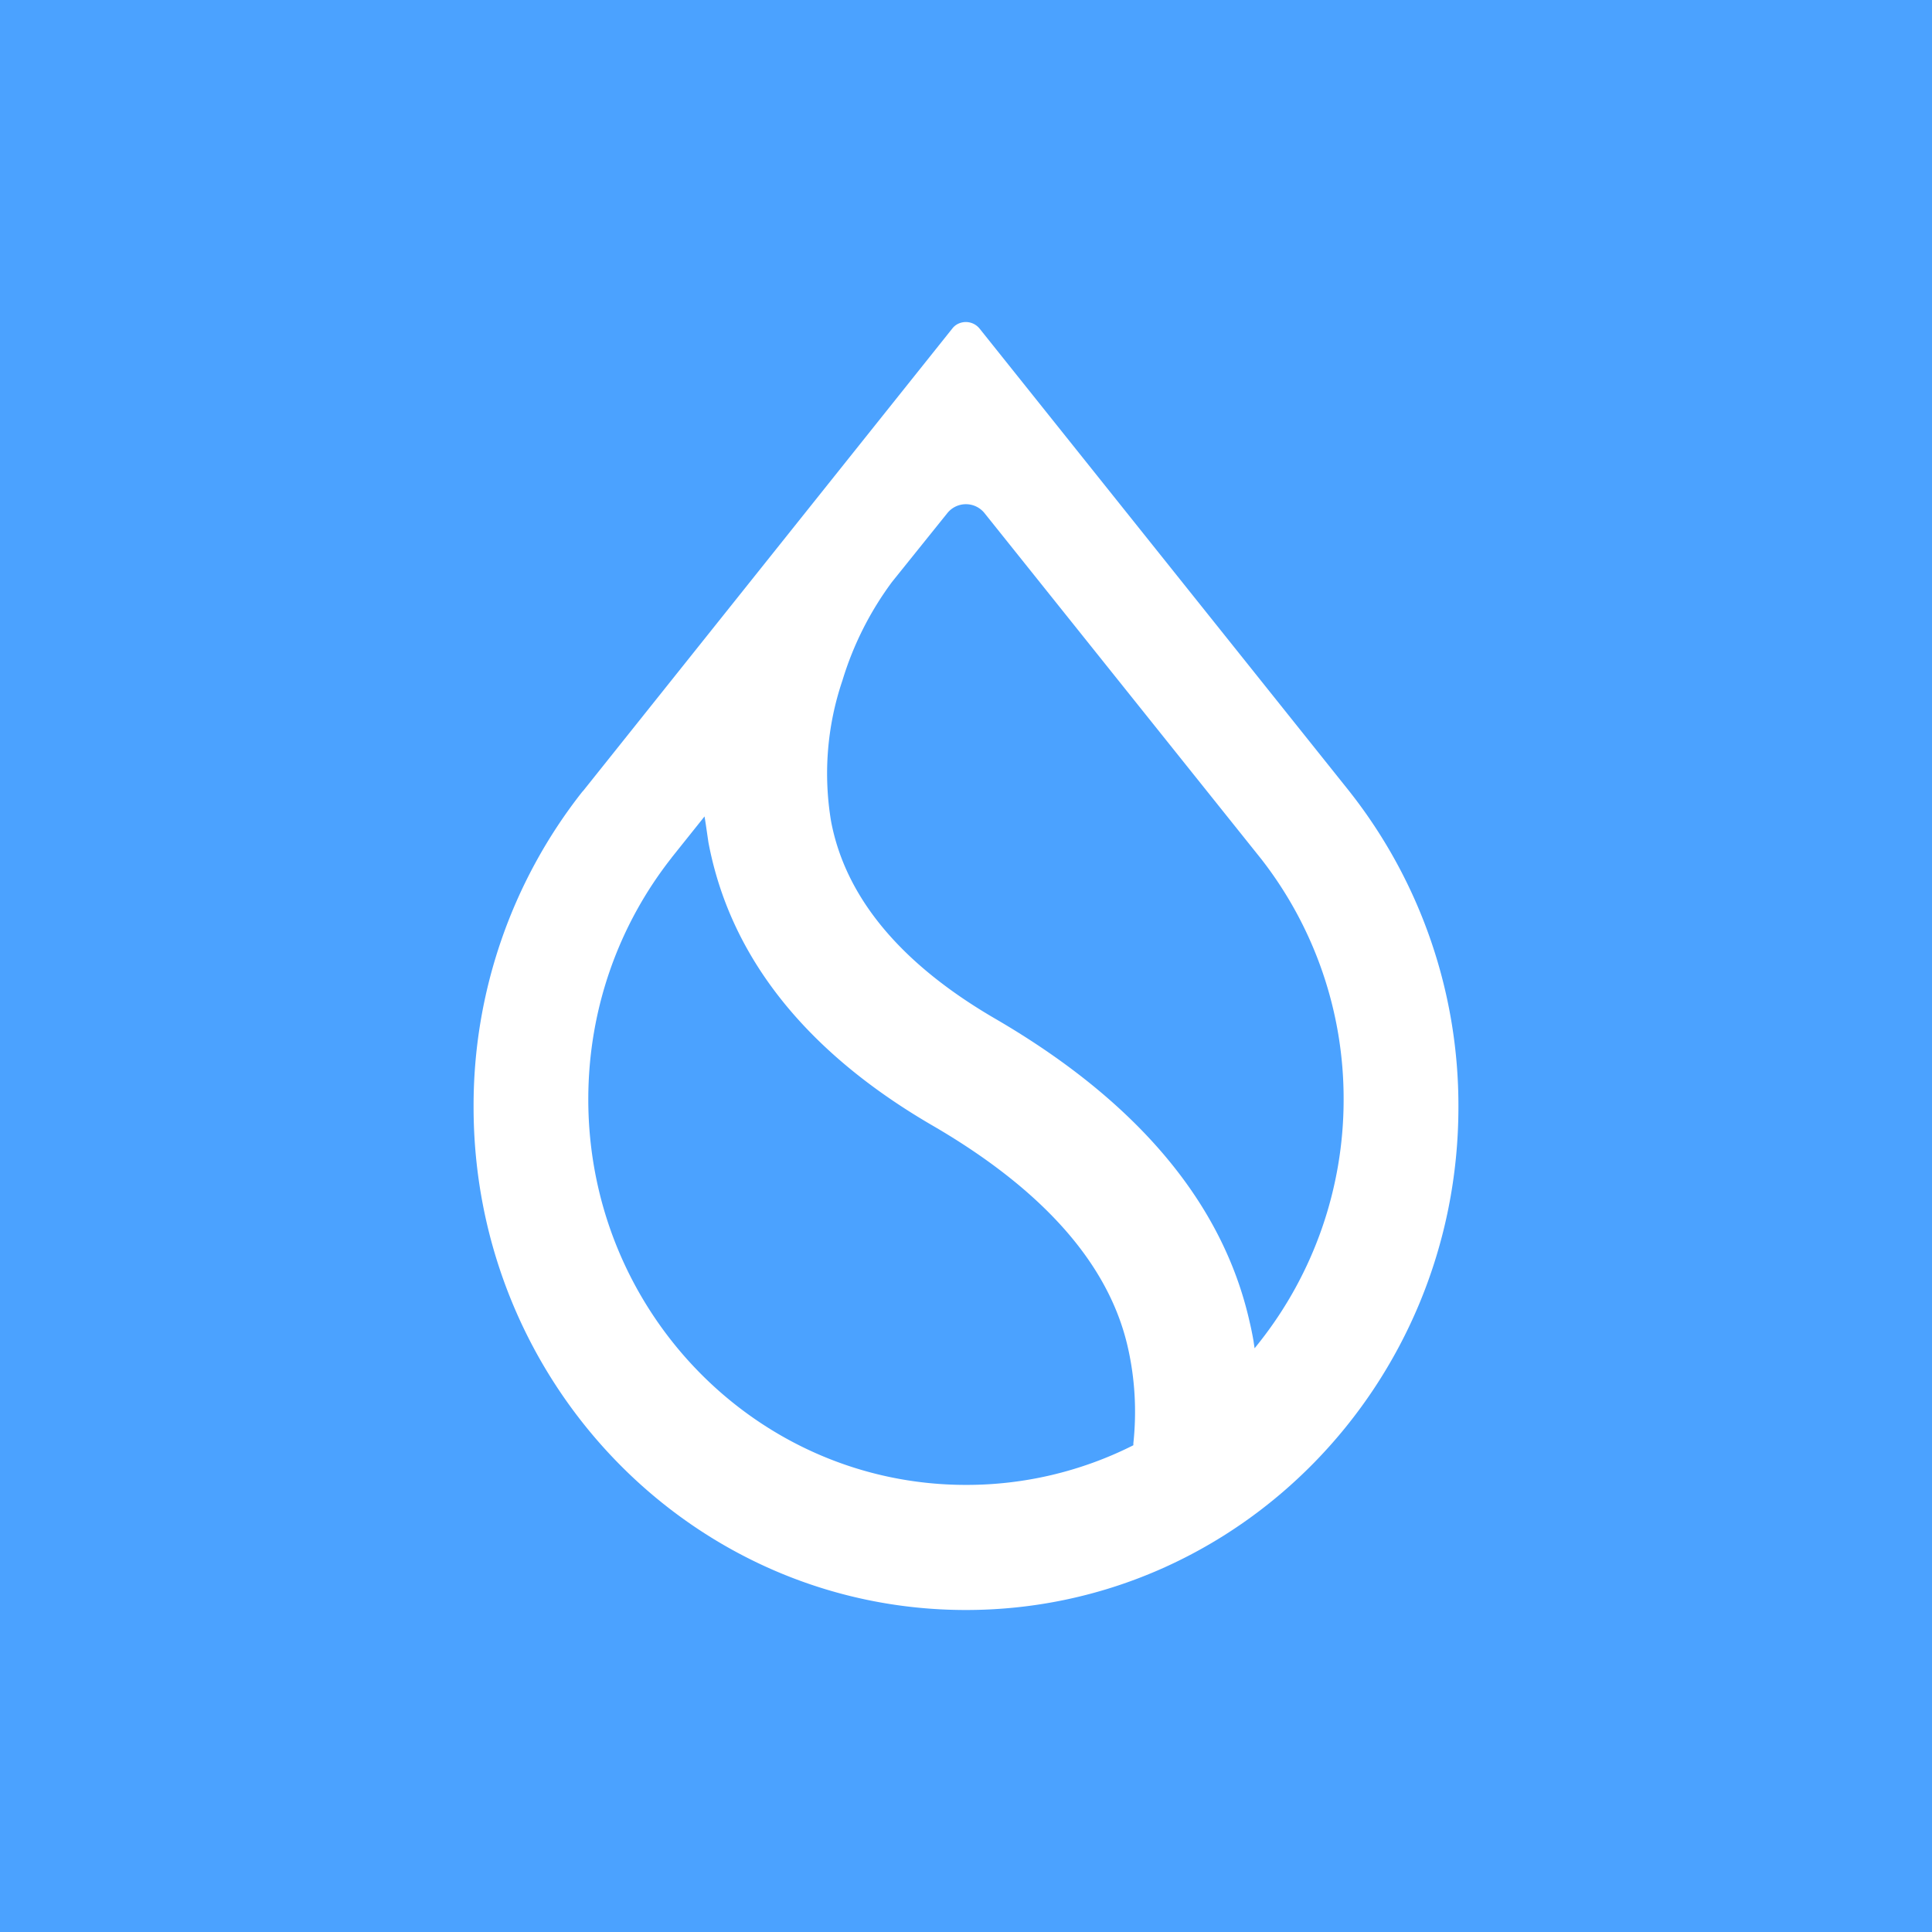 <svg xmlns="http://www.w3.org/2000/svg" width="24" height="24" fill="none" viewBox="0 0 24 24">
    <rect x="0" y="0" width="24" height="24" fill="#333333" stroke="none"/>
    <g clip-path="url(#sui__a)">
        <path fill="#4BA2FF" d="M24 0H0v24h24z"/>
        <path fill="#fff" d="M15.67 10.674a4.84 4.84 0 0 1 1.021 2.983 4.86 4.86 0 0 1-1.05 3.022l-.056.07-.014-.095a4 4 0 0 0-.047-.23c-.33-1.473-1.392-2.738-3.152-3.764-1.186-.687-1.87-1.515-2.048-2.457a3.6 3.6 0 0 1 .141-1.75 4 4 0 0 1 .616-1.224l.688-.856a.296.296 0 0 1 .46 0zm1.082-.857-4.584-5.736a.22.22 0 0 0-.263-.06.2.2 0 0 0-.075.06l-4.583 5.74-.014.015a6.3 6.3 0 0 0-1.35 3.915c0 3.45 2.738 6.249 6.116 6.249 3.379 0 6.118-2.8 6.118-6.249a6.3 6.3 0 0 0-1.35-3.915zm-8.41.838.41-.513.015.094.033.226c.268 1.426 1.214 2.612 2.8 3.529 1.379.805 2.178 1.727 2.409 2.74.09.392.113.797.07 1.198v.024l-.019.01a4.6 4.6 0 0 1-2.06.483c-2.589 0-4.692-2.144-4.692-4.789 0-1.134.386-2.178 1.035-3.002"/>
    </g>
    <defs>
        <clipPath id="sui__a">
            <path fill="#fff" d="M0 0h24v24H0z"/>
        </clipPath>
    </defs>
</svg>
